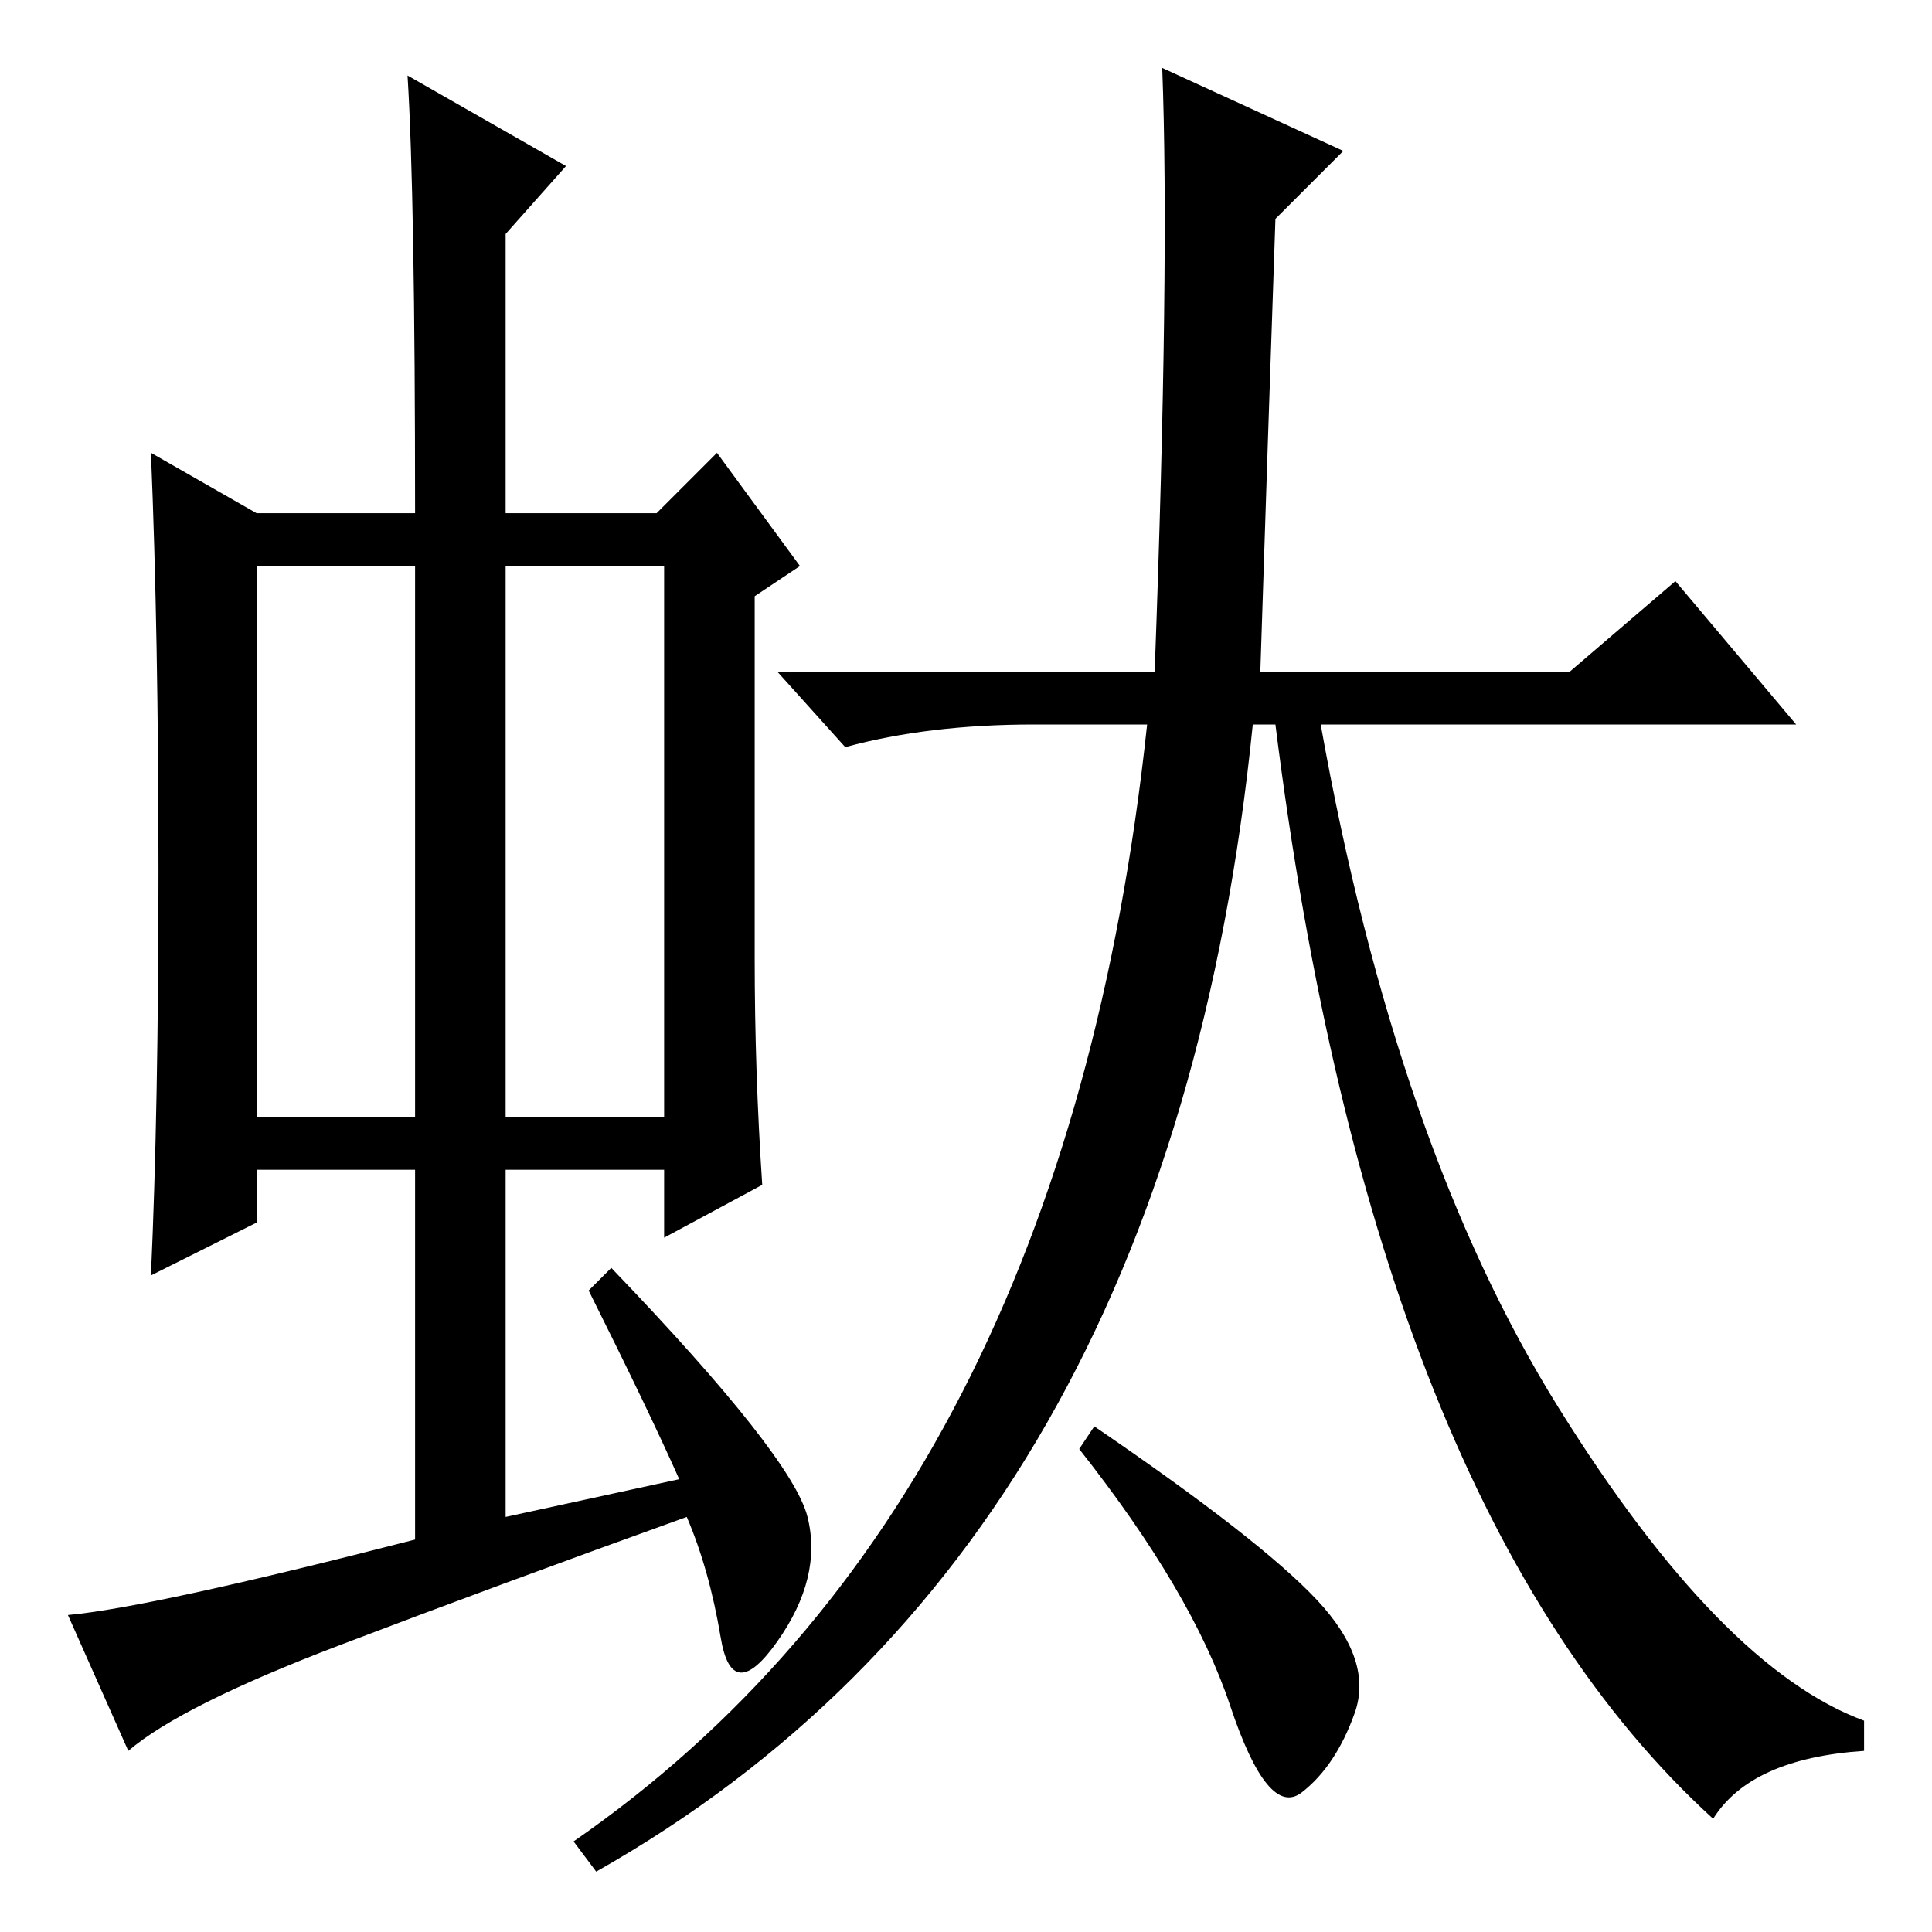 <?xml version="1.0" standalone="no"?>
<!DOCTYPE svg PUBLIC "-//W3C//DTD SVG 1.1//EN" "http://www.w3.org/Graphics/SVG/1.1/DTD/svg11.dtd" >
<svg xmlns="http://www.w3.org/2000/svg" xmlns:xlink="http://www.w3.org/1999/xlink" version="1.1" viewBox="0 -36 256 256">
  <g transform="matrix(1 0 0 -1 0 220)">
   <path fill="currentColor"
d="M34 108h21v73h-21v-73zM67 108h21v73h-21v-73zM78 85l3 3q24 -25 26 -33t-4 -16.5t-7.5 0.5t-4.5 16q-25 -9 -46 -17t-28 -14l-8 18q11 1 46 10v49h-21v-7l-14 -7q1 22 1 53.5t-1 55.5l14 -8h21q0 42 -1 58l21 -12l-8 -9v-37h20l8 8l11 -15l-6 -4v-48q0 -15 1 -30l-13 -7
v9h-21v-46l23 5q-4 9 -12 25zM154 247l24 -11l-9 -9q-1 -29 -2 -60h41l14 12l16 -19h-63q10 -56 31.5 -90.5t40.5 -41.5v-4q-15 -1 -20 -9q-45 41 -58 145h-3q-11 -109 -87 -152l-3 4q65 45 76 148h-15q-14 0 -25 -3l-9 10h50q2 54 1 80zM174.5 44q7.5 -8 5 -15t-7 -10.5
t-9.5 11.5t-20 34l2 3q22 -15 29.5 -23z" />
  </g>

</svg>
